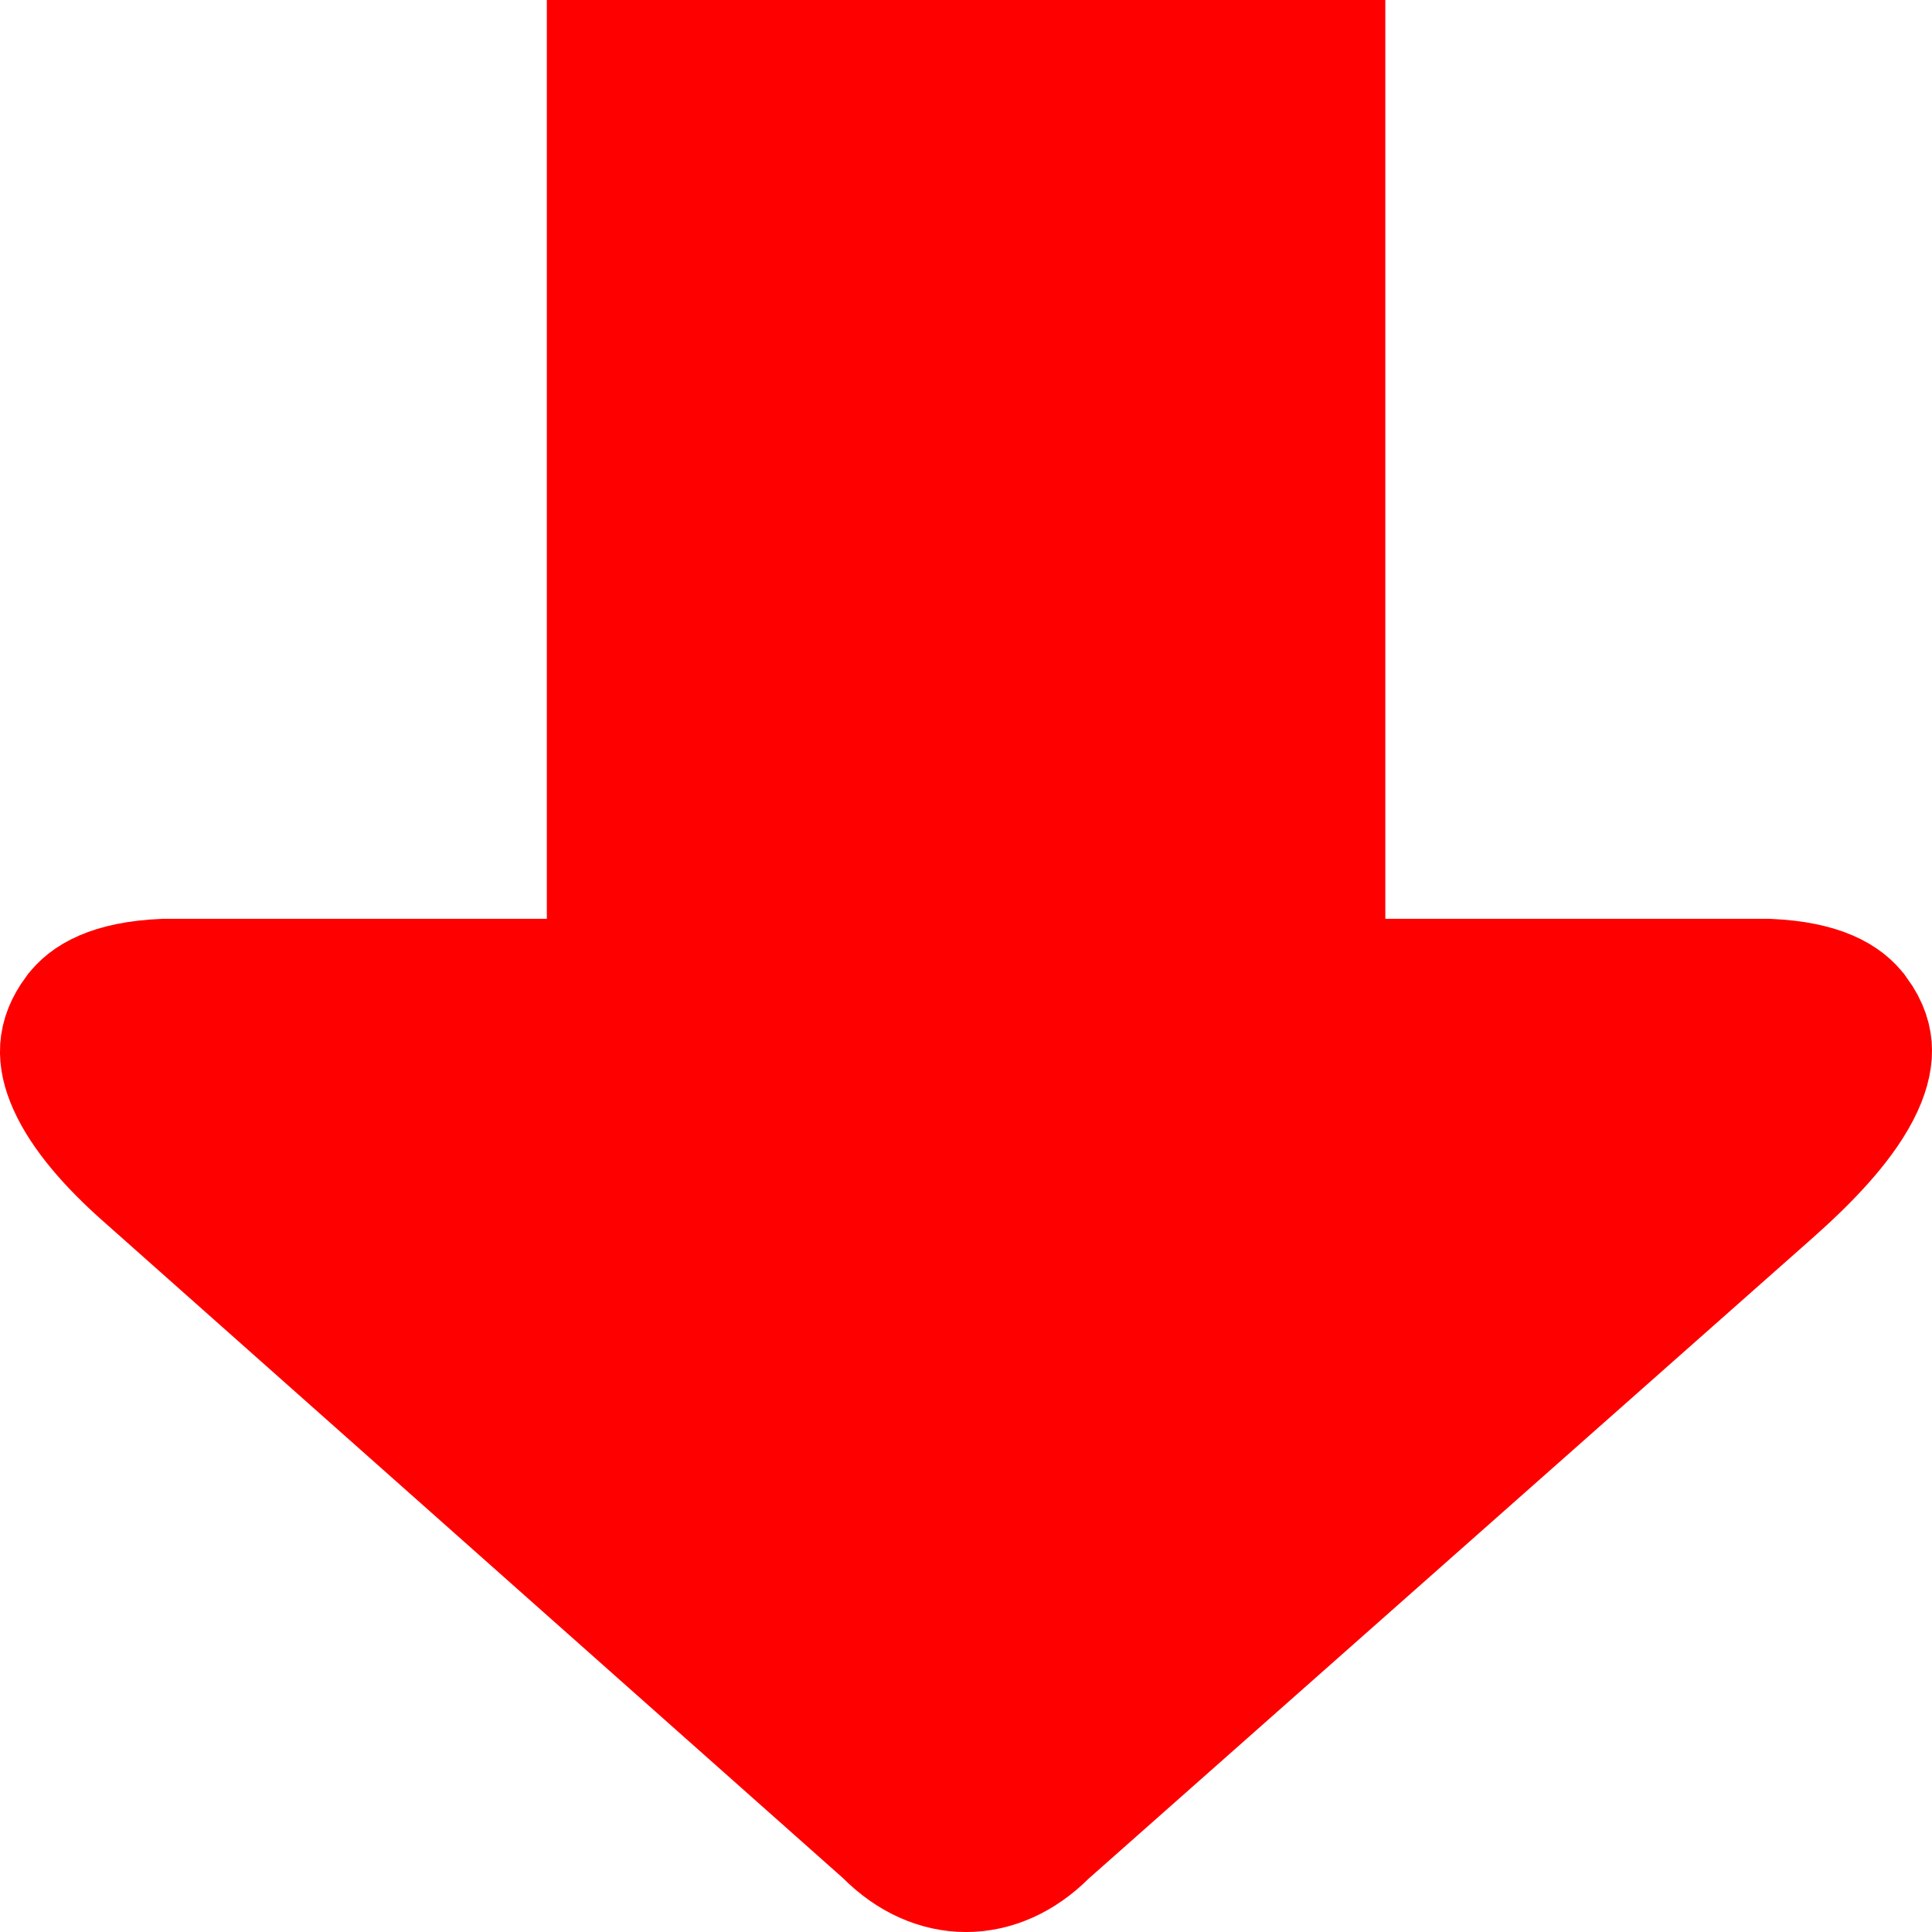 <svg width="24" height="24" viewBox="0 0 24 24" fill="none" xmlns="http://www.w3.org/2000/svg">
<g clip-path="url(#clip0_4037_28738)">
<g clip-path="url(#clip1_4037_28738)">
<path d="M16.459 11.414V0.75H7.543V11.414V12.164H6.793H2.034C1.364 12.193 1.067 12.386 0.928 12.578L0.928 12.578L0.925 12.581C0.706 12.879 0.705 13.149 0.851 13.476C1.018 13.85 1.363 14.239 1.761 14.593L1.761 14.593L10.967 22.767L10.984 22.782L11 22.798C11.601 23.401 12.4 23.401 13.002 22.798L13.018 22.782L13.036 22.767L22.015 14.821L22.015 14.821C22.455 14.431 22.878 13.999 23.101 13.57C23.208 13.364 23.251 13.192 23.25 13.048C23.249 12.916 23.211 12.764 23.077 12.581L23.074 12.578C22.935 12.386 22.638 12.193 21.968 12.164H17.209H16.459V11.414Z" fill="#FF0000" stroke="#FF0000" stroke-width="1.5"/>
</g>
</g>
<defs>
<clipPath id="clip0_4037_28738">
<rect width="24" height="24" fill="white" transform="matrix(-1 0 0 -1 24 24)"/>
</clipPath>
<clipPath id="clip1_4037_28738">
<rect width="24" height="24" fill="white" transform="matrix(1 0 0 -1 0 24)"/>
</clipPath>
</defs>
</svg>
